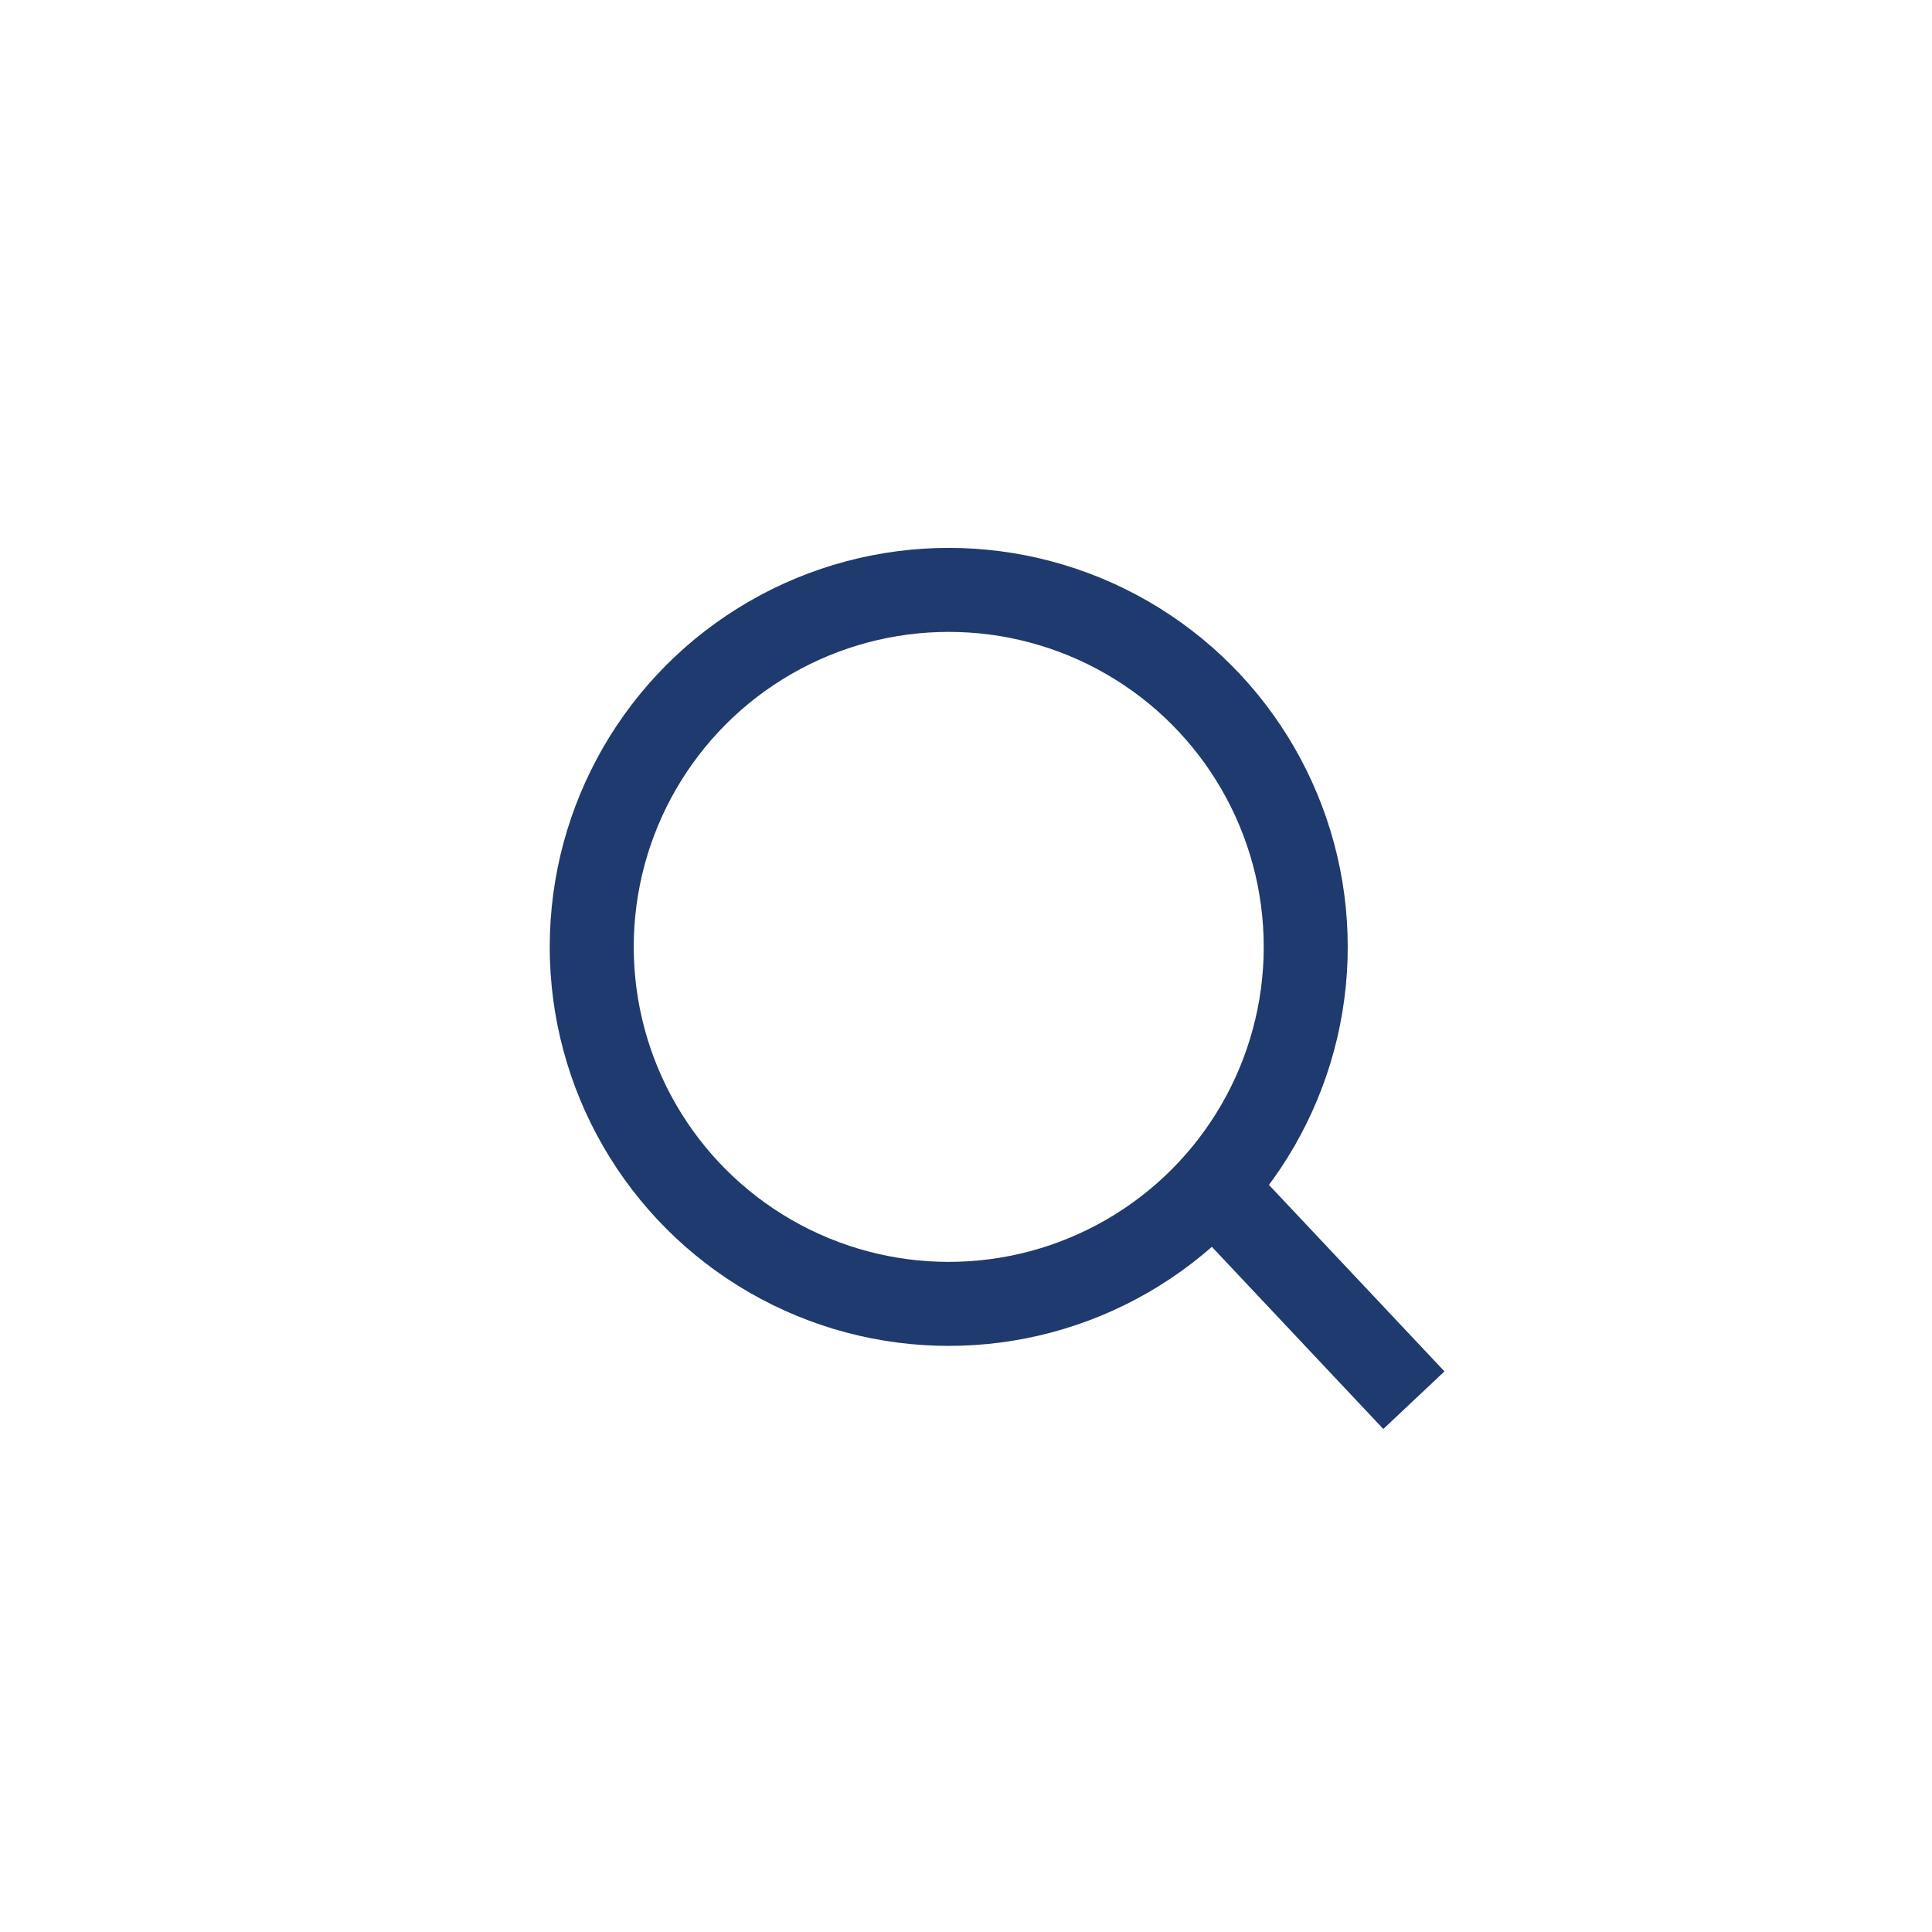 <svg xmlns="http://www.w3.org/2000/svg" width="46" height="46" viewBox="0 0 46 46">
  <g id="그룹_9401" data-name="그룹 9401" transform="translate(-1851 -28)">
    <g id="그룹_9400" data-name="그룹 9400" transform="translate(1864.089 41.045)">
      <g id="타원_560" data-name="타원 560" fill="none" stroke="#1e3a6e" stroke-width="2">
        <circle cx="9.5" cy="9.5" r="9.5" stroke="none"/>
        <circle cx="9.5" cy="9.5" r="8.5" fill="none"/>
      </g>
      <line id="선_1386" data-name="선 1386" x2="5.006" y2="5.319" transform="translate(15.569 14.974)" fill="none" stroke="#1e3a6e" stroke-width="2"/>
    </g>
    <rect id="사각형_18216" data-name="사각형 18216" width="46" height="46" transform="translate(1851 28)" fill="none"/>
  </g>
</svg>
